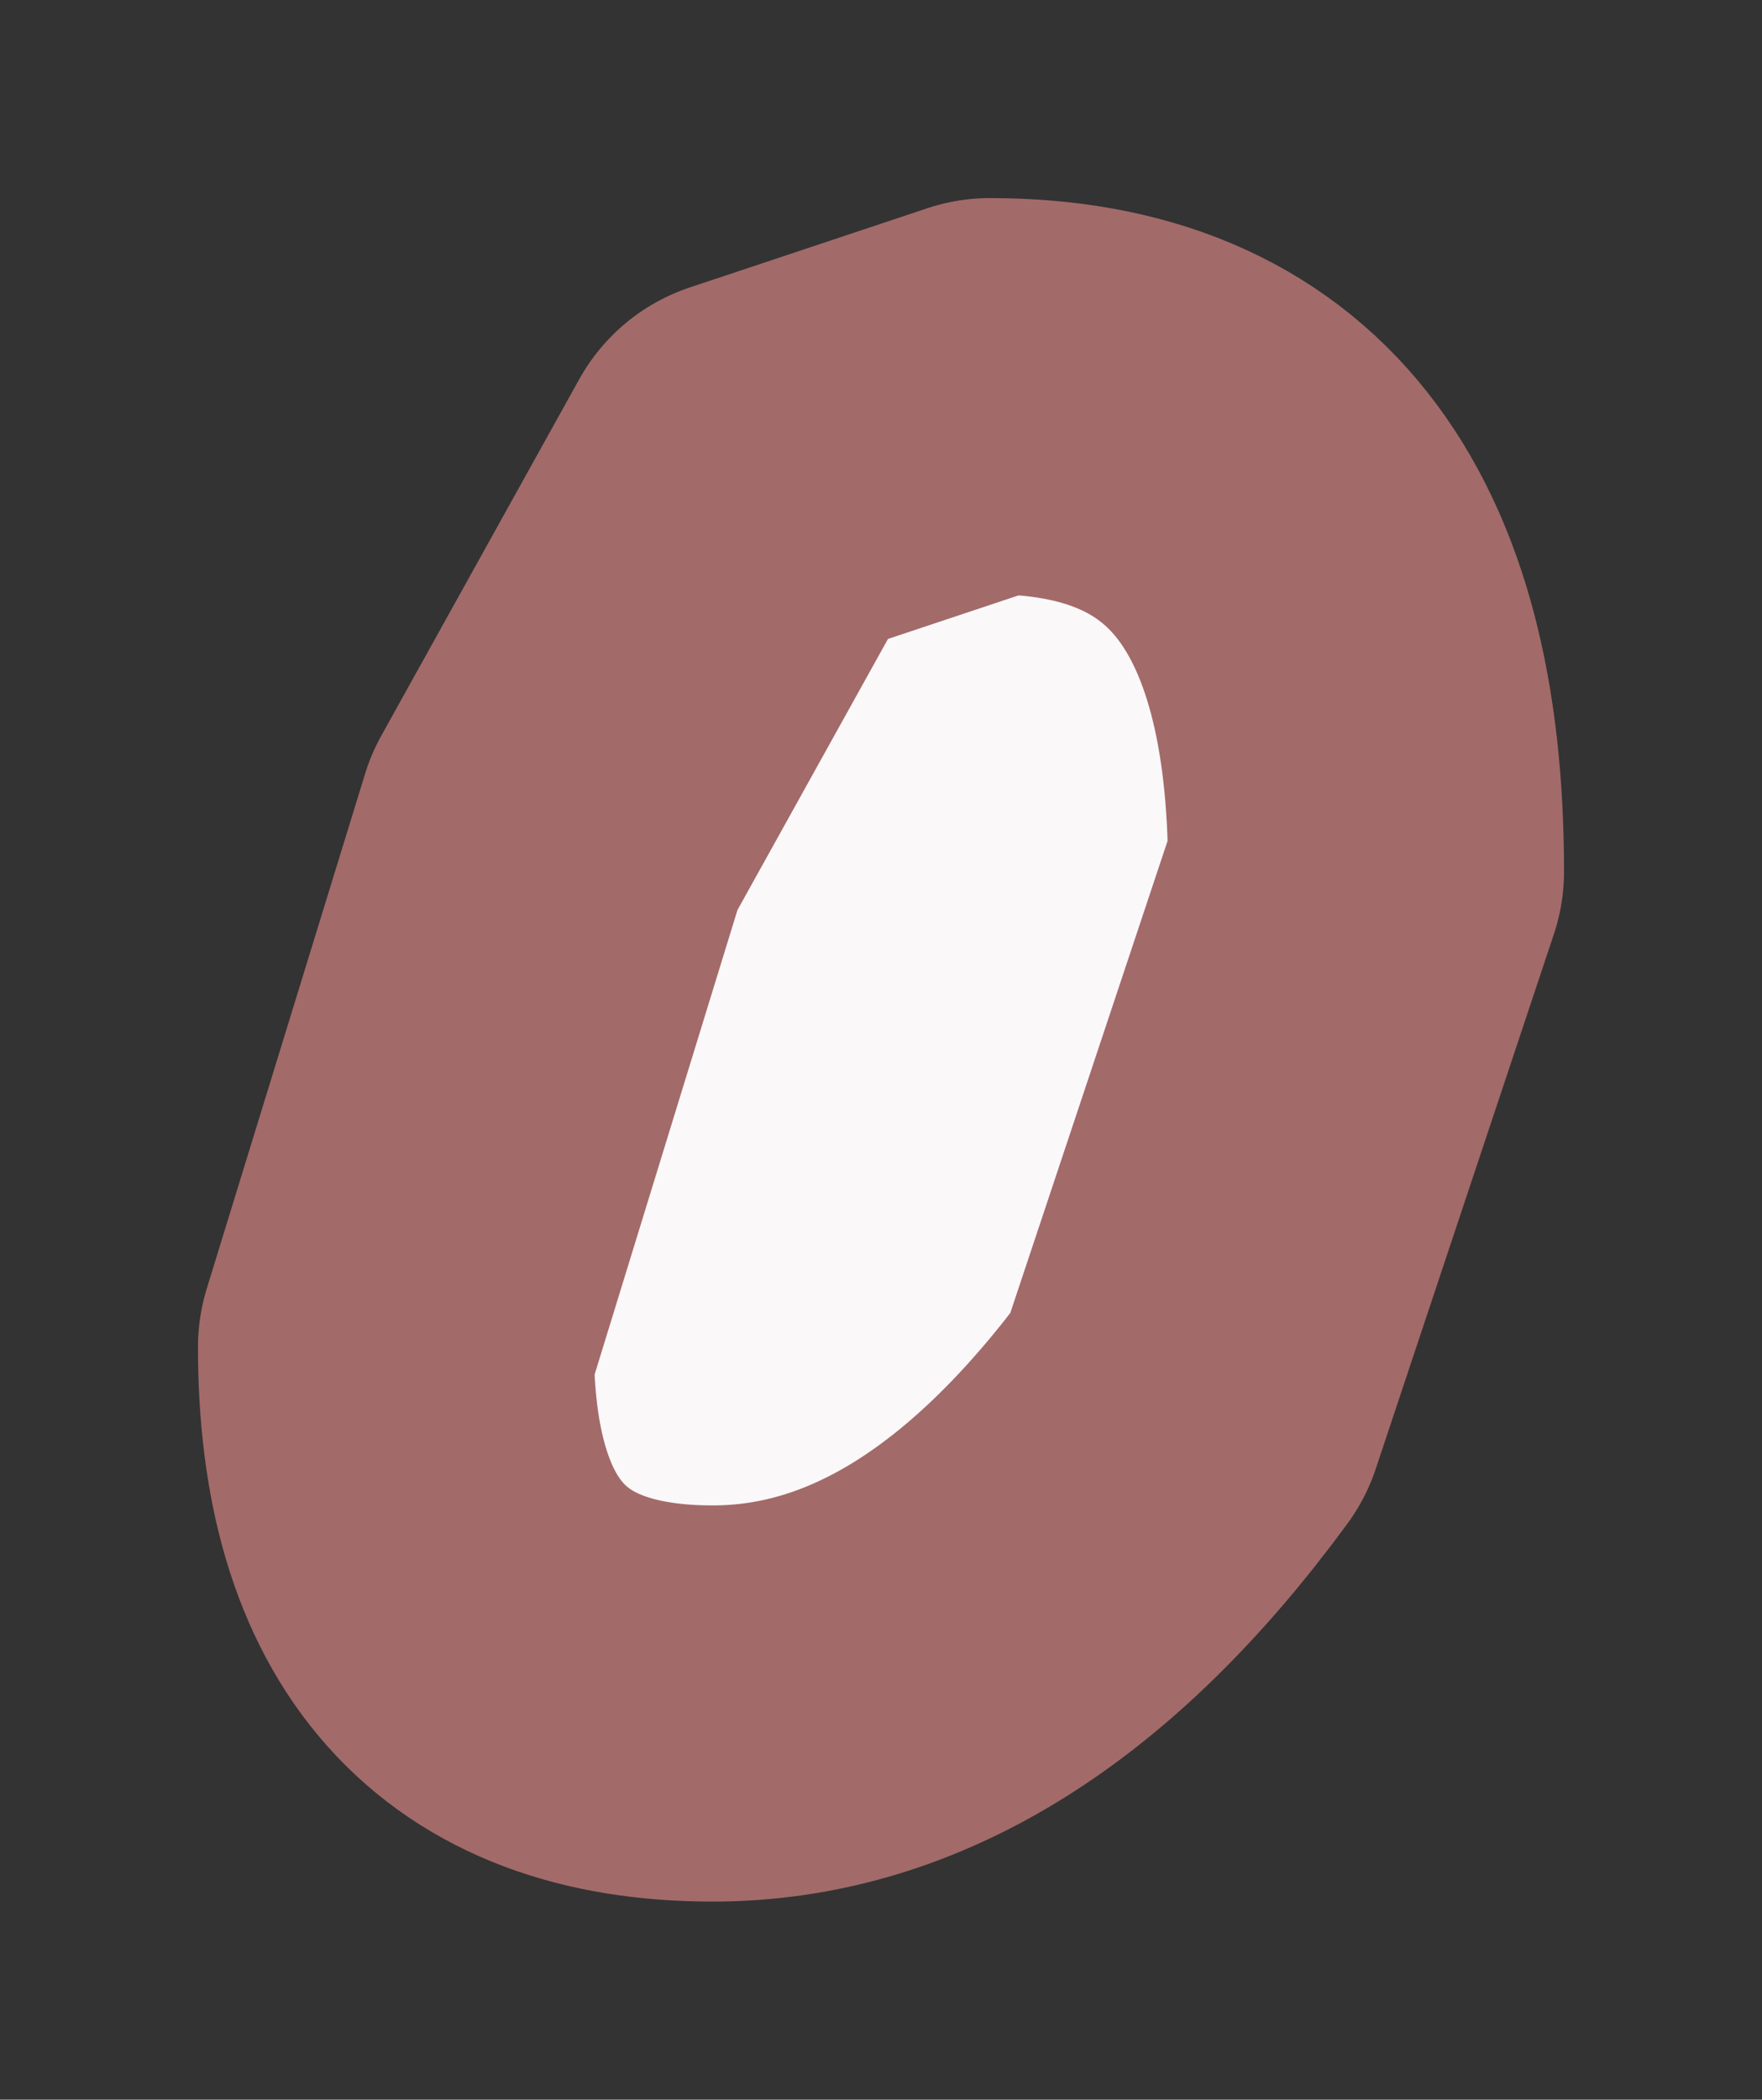 <?xml version="1.0" encoding="UTF-8" standalone="no"?>
<svg xmlns:xlink="http://www.w3.org/1999/xlink" height="5.3px" width="4.45px" xmlns="http://www.w3.org/2000/svg">
  <rect width="100%" height="100%" fill="#333333" stroke="none"/>
  <g id="shape0" transform="matrix(1.0, 0.0, 0.0, 1.0, 2.5, 2.7)">
    <path d="M0.95 -0.5 L0.5 0.85 Q-0.05 1.6 -0.7 1.6 -1.5 1.6 -1.5 0.7 L-1.1 -0.6 -0.6 -1.5 0.0 -1.7 Q0.95 -1.7 0.95 -0.5" fill="#faf8f8" fill-rule="evenodd" stroke="none"/>
    <path d="M0.95 -0.5 L0.5 0.85 Q-0.05 1.6 -0.7 1.6 -1.5 1.6 -1.5 0.7 L-1.1 -0.6 -0.6 -1.5 0.0 -1.7 Q0.95 -1.7 0.95 -0.5 Z" fill="none" stroke="#a36a6a" stroke-linecap="round" stroke-linejoin="round" stroke-width="1"/>
  </g>
</svg>